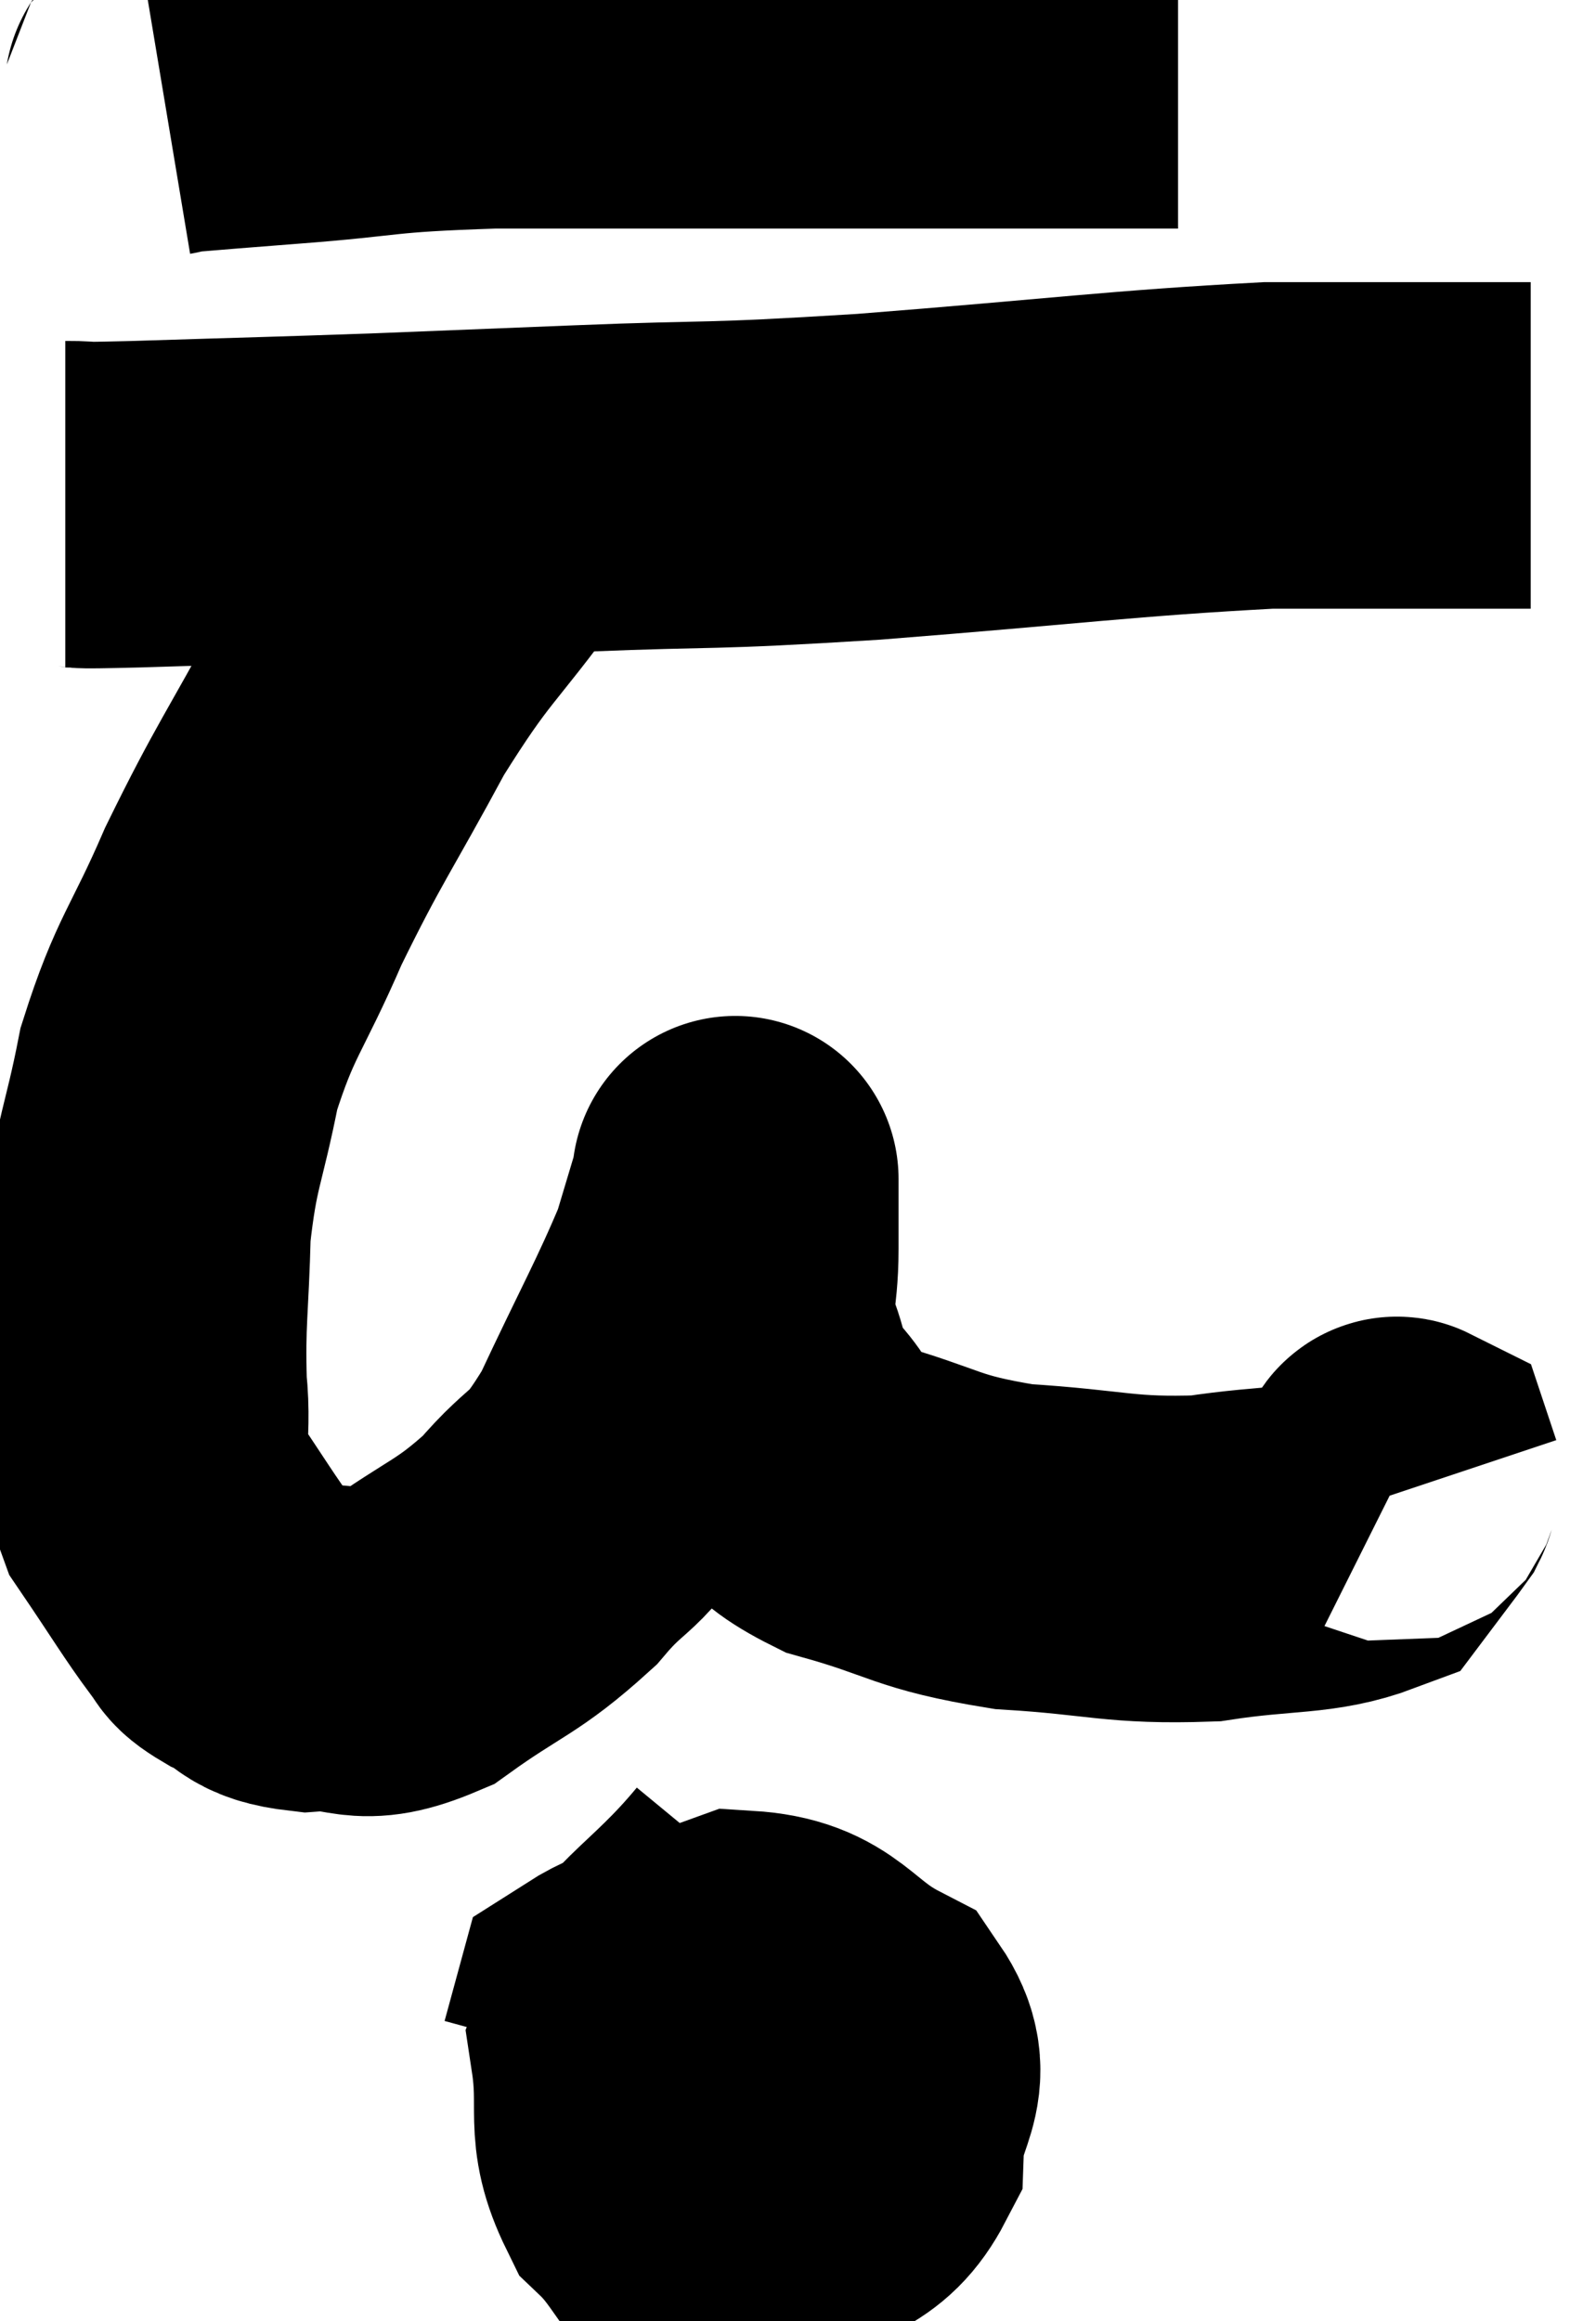 <svg xmlns="http://www.w3.org/2000/svg" viewBox="11.9 5.42 24.44 35.54" width="24.44" height="35.54"><path d="M 14.4 6.84 C 14.58 6.81, 14.295 6.825, 14.76 6.78 C 15.51 6.72, 15.09 6.75, 16.26 6.66 C 17.85 6.54, 17.58 6.48, 19.44 6.42 C 21.57 6.42, 21.525 6.42, 23.7 6.42 C 25.92 6.42, 26.61 6.42, 28.14 6.42 C 28.98 6.42, 29.37 6.42, 29.82 6.42 L 29.94 6.42" fill="none" stroke="black" stroke-width="5"></path><path d="M 12.9 13.14 C 13.44 13.14, 12.765 13.17, 13.98 13.14 C 15.87 13.08, 16.065 13.08, 17.76 13.02 C 19.26 12.96, 18.9 12.975, 20.76 12.9 C 22.98 12.81, 22.56 12.885, 25.2 12.72 C 28.26 12.48, 29.07 12.36, 31.32 12.24 C 32.76 12.24, 33.195 12.24, 34.2 12.24 L 35.34 12.24" fill="none" stroke="black" stroke-width="5"></path><path d="M 19.38 13.38 C 18.42 14.7, 18.36 14.58, 17.46 16.02 C 16.62 17.58, 16.485 17.7, 15.78 19.14 C 15.21 20.46, 15.045 20.505, 14.64 21.78 C 14.4 23.01, 14.295 23.025, 14.16 24.24 C 14.13 25.44, 14.07 25.605, 14.1 26.64 C 14.19 27.51, 13.98 27.57, 14.28 28.38 C 14.79 29.13, 14.955 29.415, 15.3 29.88 C 15.48 30.06, 15.33 30.045, 15.66 30.24 C 16.14 30.45, 15.975 30.585, 16.62 30.66 C 17.43 30.6, 17.355 30.915, 18.24 30.54 C 19.2 29.85, 19.35 29.895, 20.16 29.16 C 20.82 28.38, 20.82 28.695, 21.48 27.6 C 22.14 26.19, 22.38 25.785, 22.8 24.78 C 22.98 24.18, 23.07 23.88, 23.16 23.58 C 23.16 23.58, 23.16 23.58, 23.16 23.58 C 23.16 23.58, 23.16 23.34, 23.16 23.58 C 23.16 24.06, 23.16 23.94, 23.16 24.54 C 23.16 25.26, 23.025 25.305, 23.16 25.98 C 23.43 26.61, 23.28 26.64, 23.7 27.24 C 24.27 27.81, 23.91 27.915, 24.84 28.38 C 26.13 28.74, 26.04 28.875, 27.42 29.1 C 28.89 29.19, 29.04 29.325, 30.36 29.28 C 31.53 29.1, 31.98 29.19, 32.7 28.92 C 32.97 28.56, 33.09 28.41, 33.24 28.2 C 33.27 28.14, 33.27 28.065, 33.3 28.08 L 33.36 28.26" fill="none" stroke="black" stroke-width="5"></path><path d="M 23.58 34.38 C 22.59 35.58, 22.02 35.685, 21.6 36.78 C 21.75 37.77, 21.51 37.965, 21.9 38.76 C 22.53 39.36, 22.605 39.945, 23.16 39.96 C 23.64 39.39, 23.925 39.675, 24.12 38.82 C 24.03 37.68, 24.105 37.23, 23.94 36.54 C 23.7 36.3, 23.82 36.105, 23.46 36.06 C 22.98 36.21, 22.74 35.79, 22.5 36.36 C 22.5 37.35, 22.2 37.59, 22.5 38.34 C 23.1 38.85, 23.055 39.375, 23.7 39.36 C 24.39 38.82, 24.72 38.97, 25.08 38.28 C 25.11 37.44, 25.59 37.26, 25.14 36.6 C 24.21 36.12, 24.24 35.7, 23.28 35.64 C 22.29 36, 21.84 36.015, 21.3 36.36 L 21.12 37.02" fill="none" stroke="black" stroke-width="5"></path></svg>